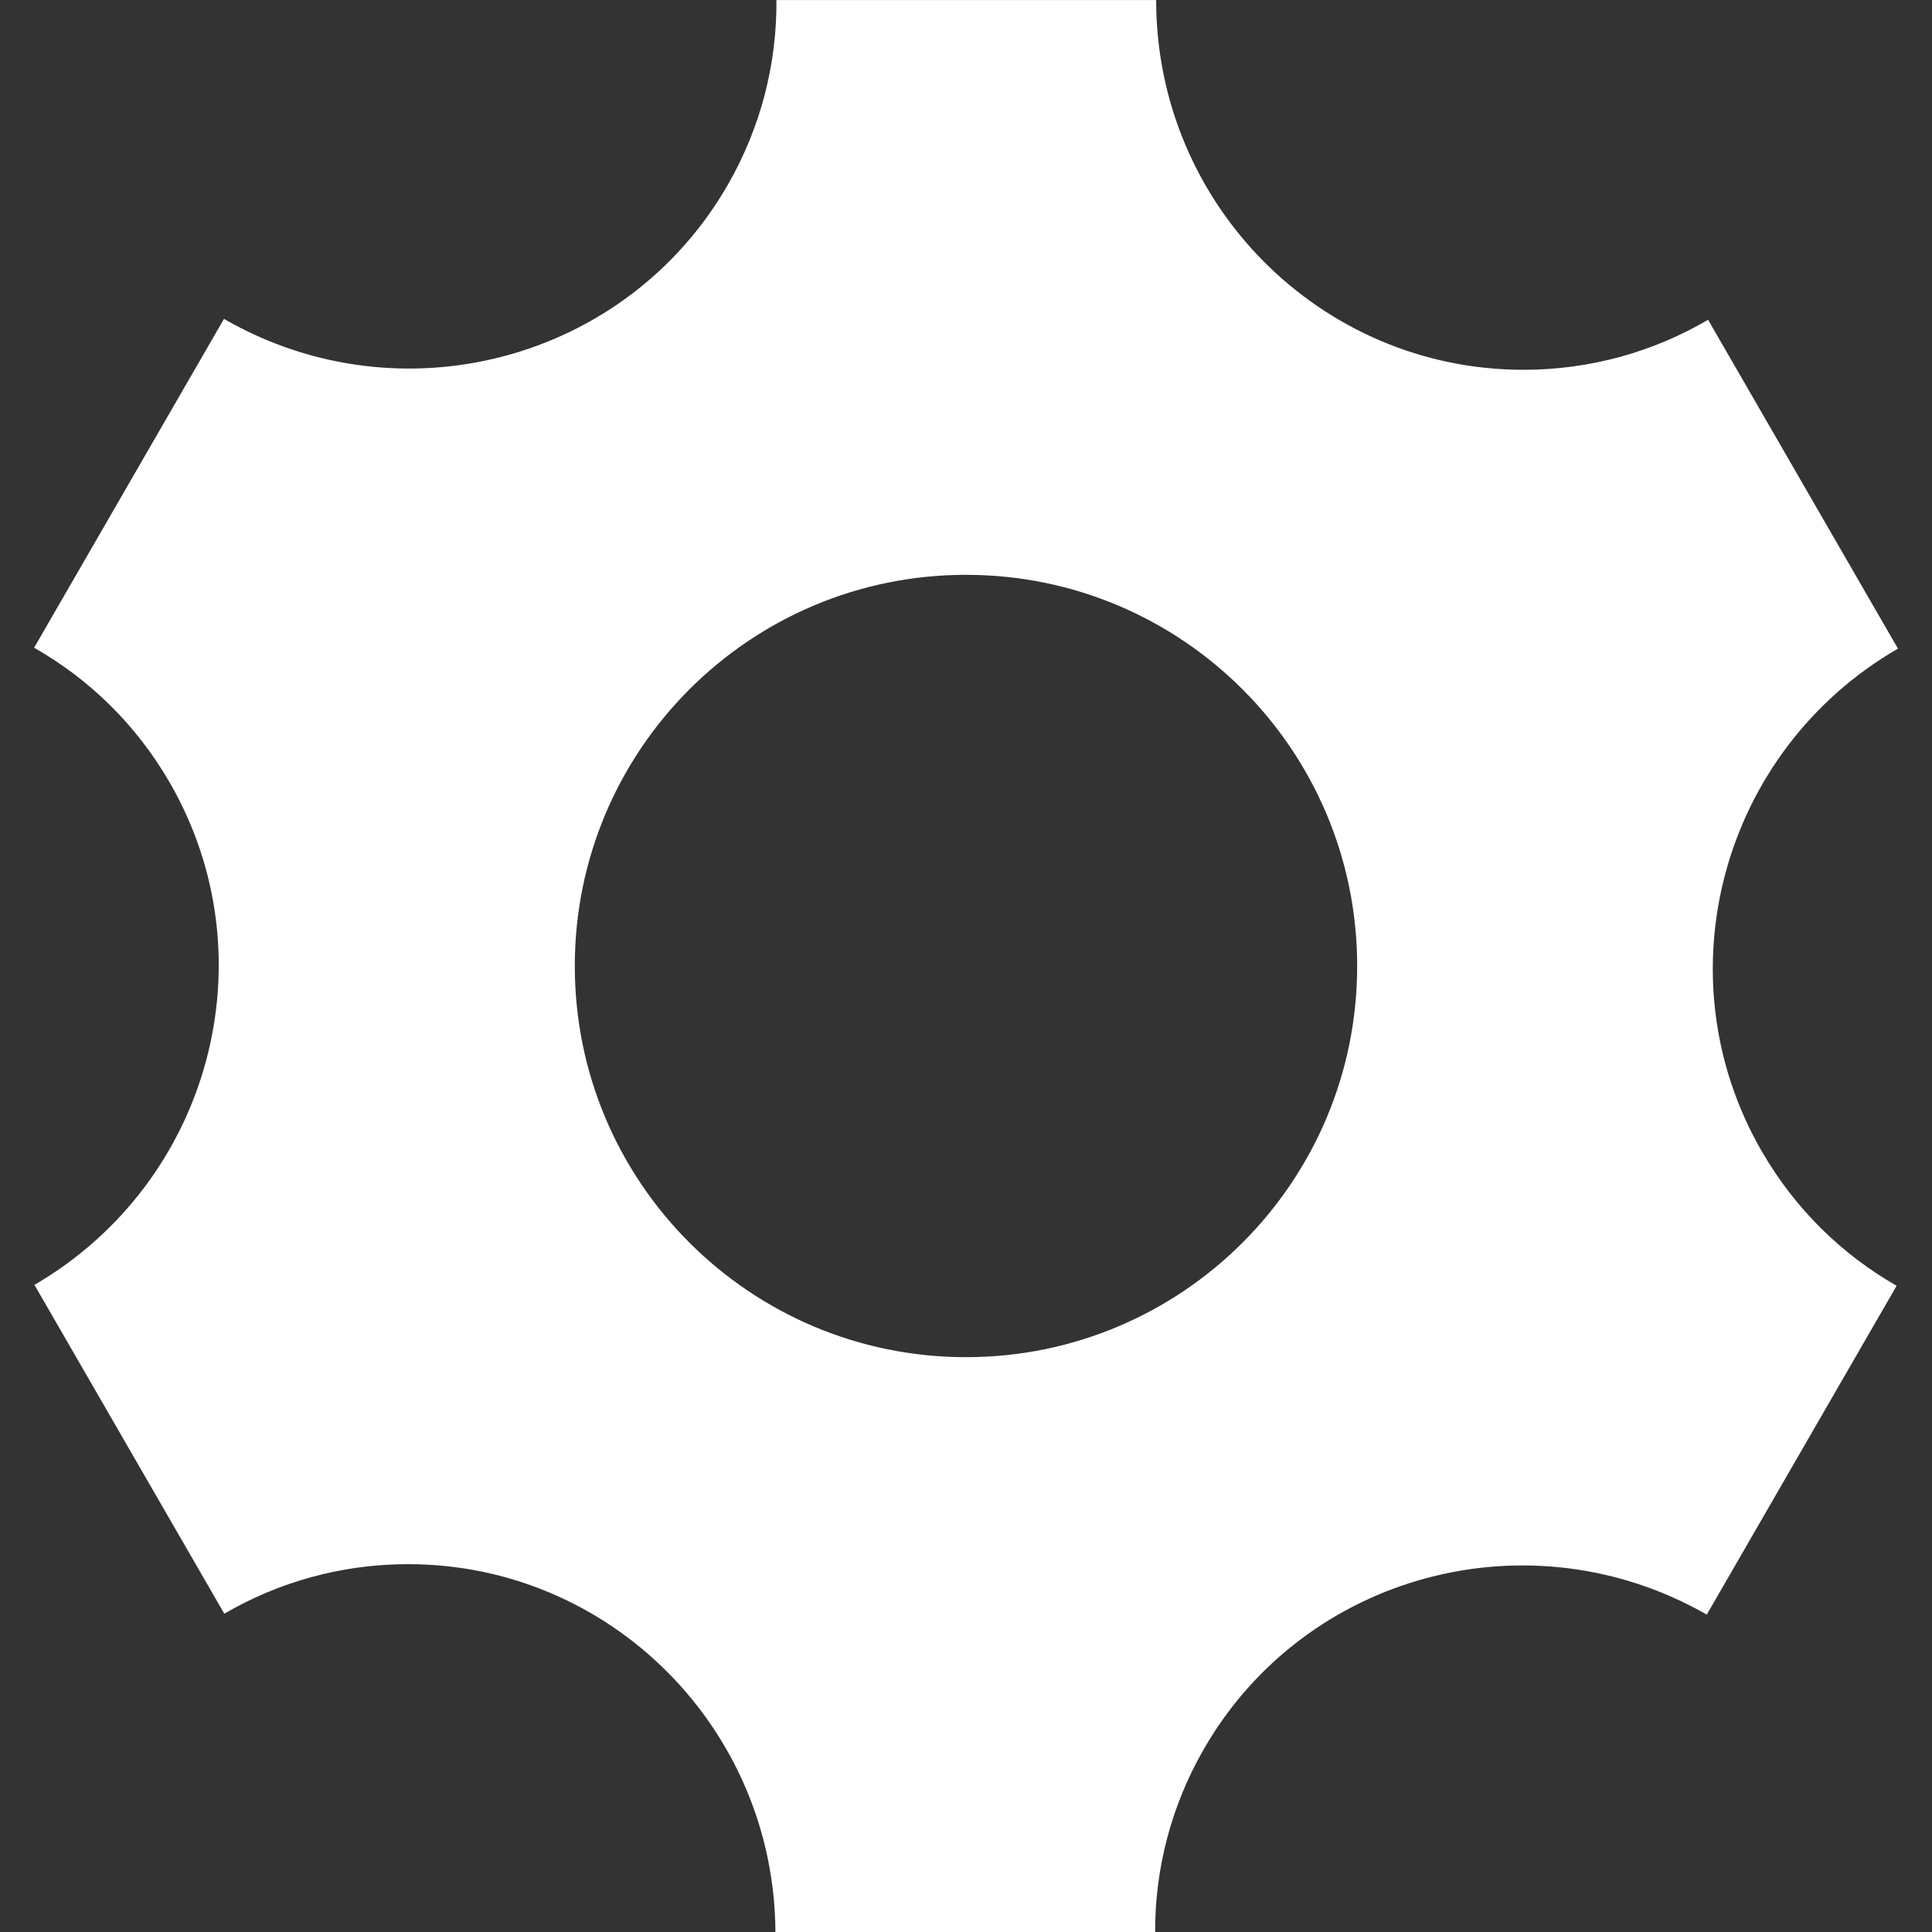 <?xml version="1.0" encoding="utf-8"?>
<!-- Generated by IcoMoon.io -->
<!DOCTYPE svg PUBLIC "-//W3C//DTD SVG 1.1//EN" "http://www.w3.org/Graphics/SVG/1.1/DTD/svg11.dtd">
<svg version="1.1" xmlns="http://www.w3.org/2000/svg" xmlns:xlink="http://www.w3.org/1999/xlink" width="64" height="64" viewBox="0 0 64 64">
<rect x="0" y="0" width="64" height="64" fill="#333333" stroke="none"/>
<path fill="#ffffff" d="M58.362 38.141c-3.358-5.816-1.339-13.269 4.51-16.655l-6.289-10.893c-1.797 1.053-3.886 1.657-6.115 1.657-6.721 0-12.169-5.484-12.169-12.249h-12.579c0.017 2.088-0.505 4.205-1.622 6.141-3.358 5.816-10.822 7.794-16.679 4.422l-6.289 10.893c1.811 1.029 3.378 2.537 4.493 4.467 3.352 5.807 1.345 13.245-4.482 16.639l6.289 10.893c1.791-1.044 3.87-1.641 6.088-1.641 6.7 0 12.134 5.45 12.169 12.185h12.578c-0.005-2.067 0.517-4.161 1.623-6.076 3.352-5.807 10.798-7.787 16.651-4.438l6.289-10.893c-1.799-1.029-3.356-2.531-4.465-4.452zM32 44.958c-7.157 0-12.959-5.801-12.959-12.958s5.802-12.958 12.959-12.958c7.157 0 12.958 5.802 12.958 12.958s-5.801 12.958-12.958 12.958z"></path>
</svg>
